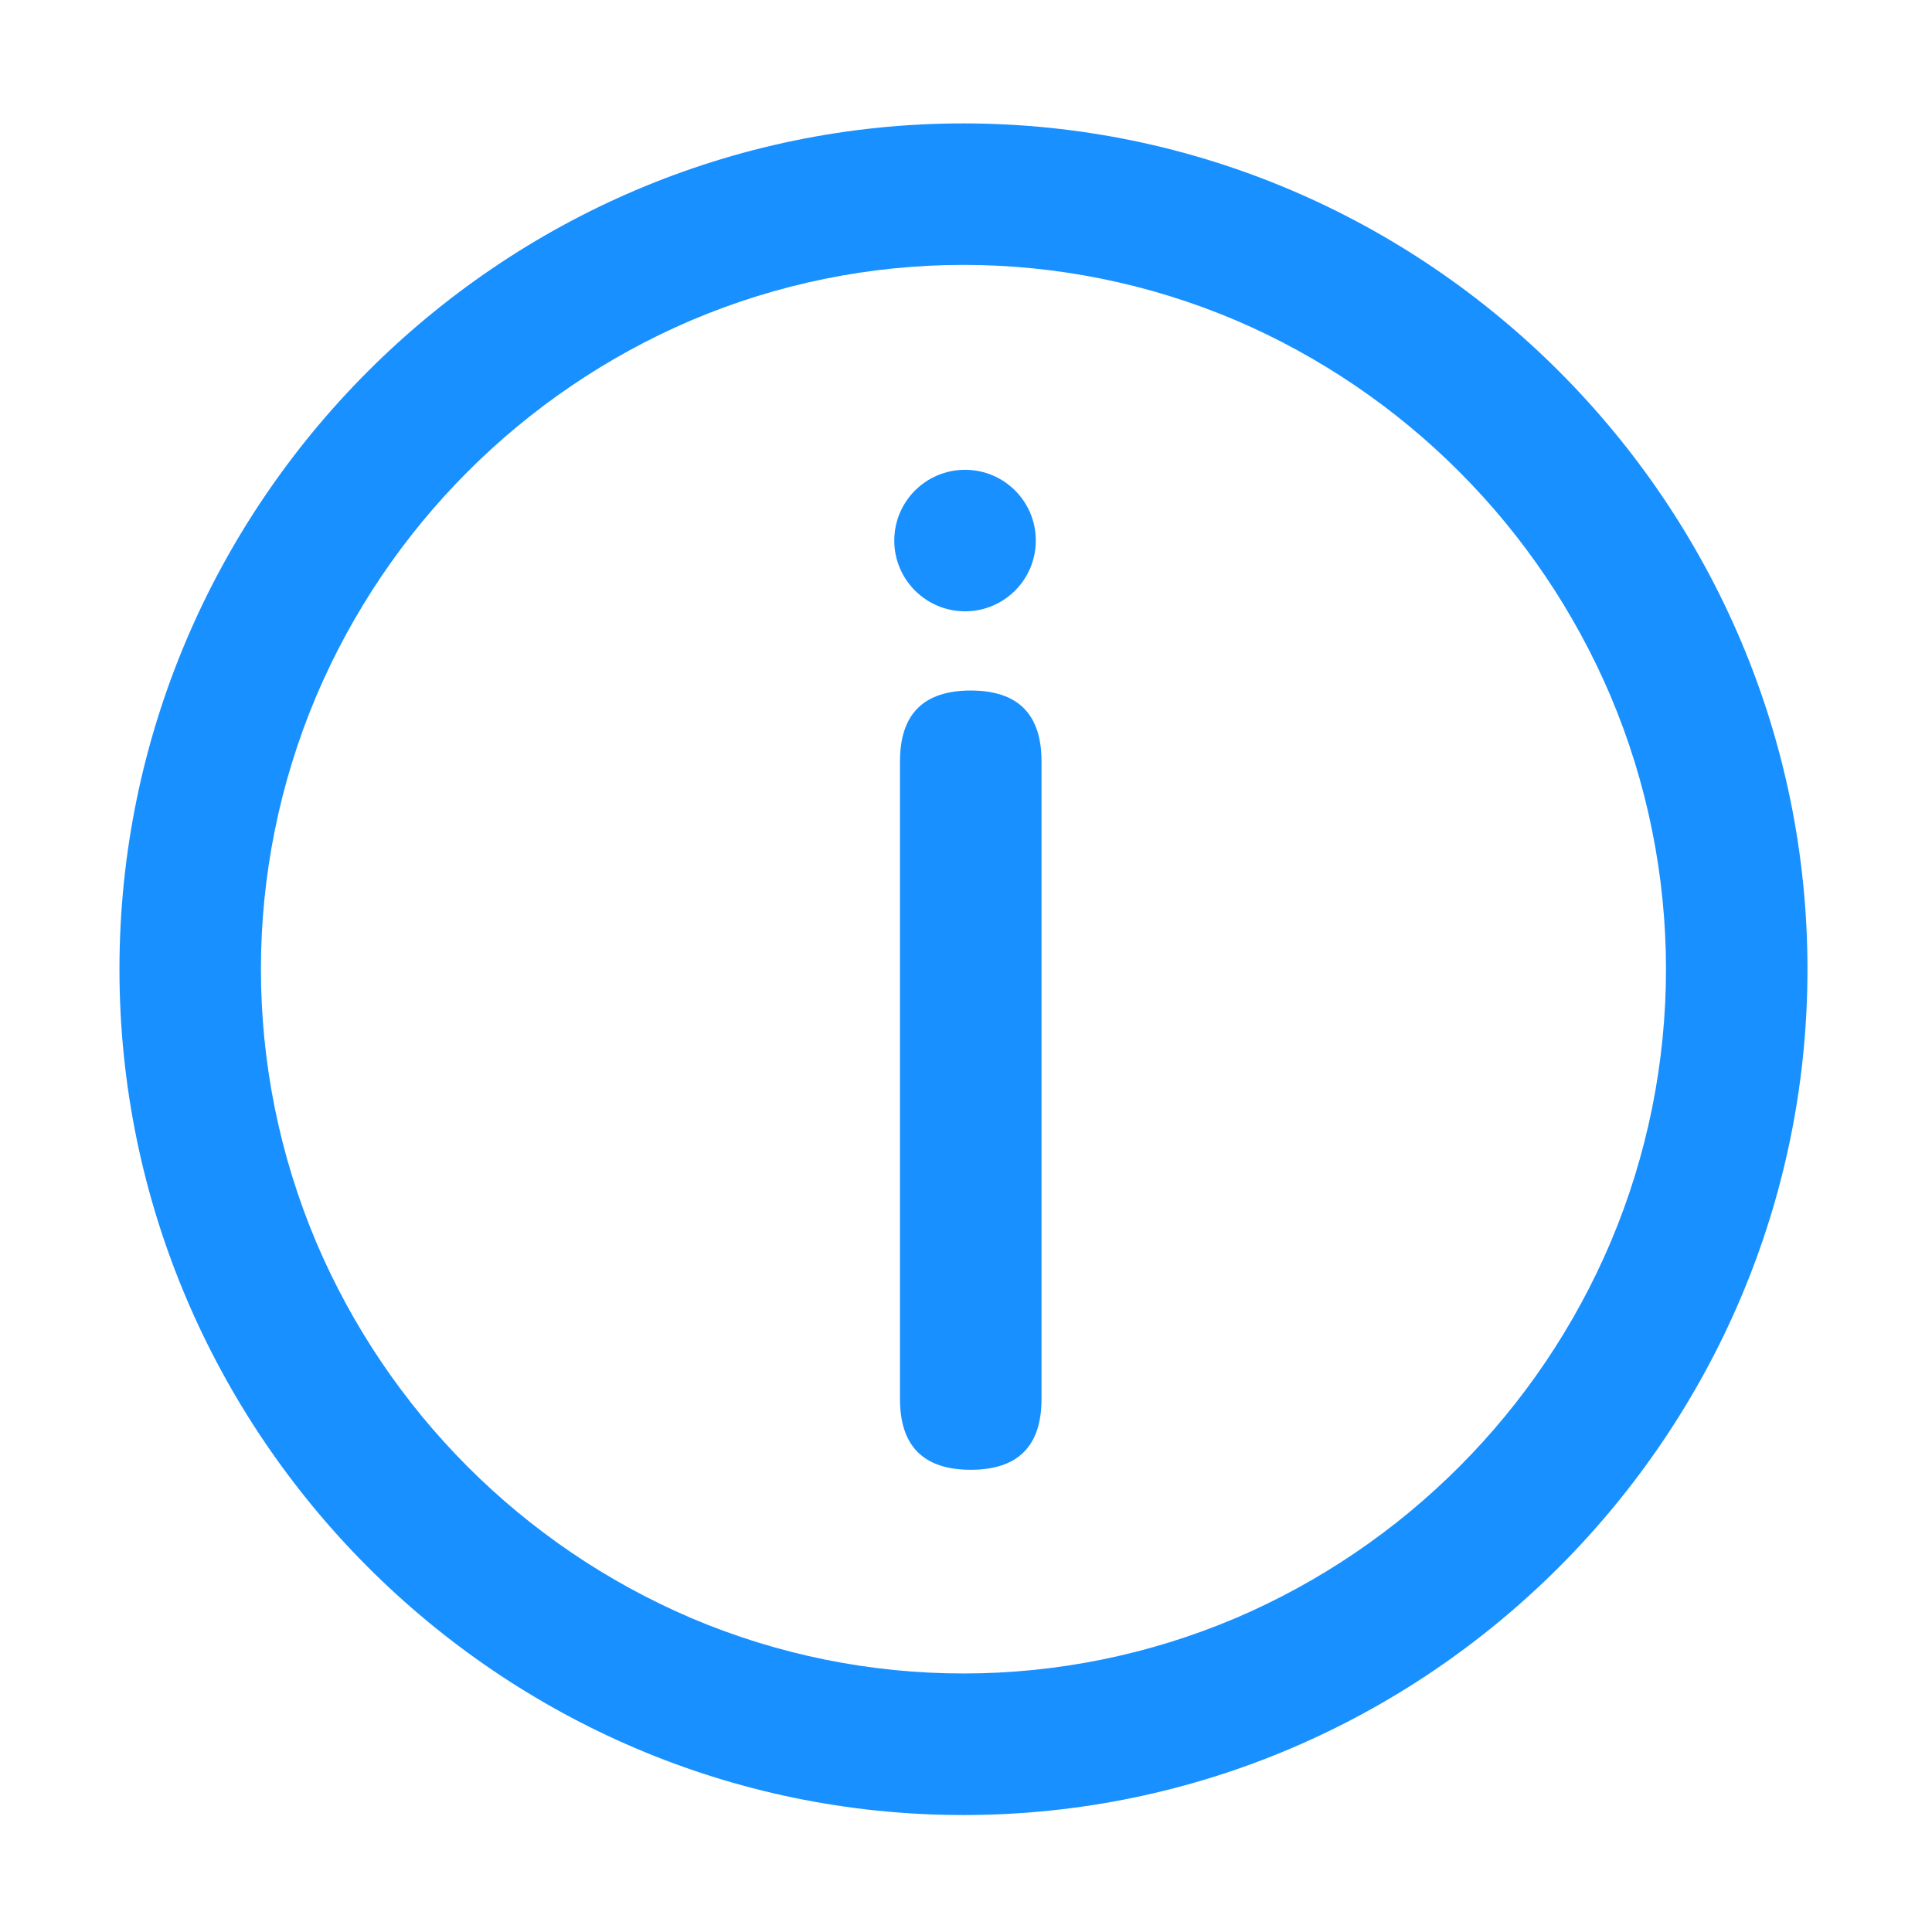 <?xml version="1.0" encoding="UTF-8"?>
<svg width="24px" height="24px" viewBox="0 0 24 24" version="1.1" xmlns="http://www.w3.org/2000/svg" xmlns:xlink="http://www.w3.org/1999/xlink">
    <title>mag_icon_jingao_default</title>
    <g id="页面-1" stroke="none" stroke-width="1" fill="none" fill-rule="evenodd">
        <g id="系统设计规范" transform="translate(-1568, -5457)" fill-rule="nonzero">
            <g id="mag_icon_jingao_default备份" transform="translate(1568, 5457)">
                <rect id="矩形" fill="#000000" opacity="0" x="0" y="0" width="24" height="24"></rect>
                <path d="M11.968,22.547 C6.202,22.547 1.484,17.819 1.484,12.04 C1.484,6.261 6.202,1.533 11.968,1.533 C17.735,1.533 22.453,6.261 22.453,12.04 C22.453,17.819 17.735,22.547 11.968,22.547 Z M15.352,20.1 C17.447,19.203 19.115,17.531 20.007,15.433 C20.925,13.264 20.925,10.816 20.007,8.646 C19.115,6.549 17.447,4.877 15.352,3.979 C13.19,3.061 10.748,3.061 8.587,3.979 C6.49,4.876 4.822,6.548 3.929,8.646 C3.012,10.816 3.012,13.264 3.929,15.433 C4.822,17.531 6.49,19.203 8.586,20.1 C10.747,21.018 13.189,21.018 15.351,20.1 L15.352,20.1 Z" id="形状" fill="#1890FF"></path>
                <path d="M11.18,17.379 L11.18,9.457 C11.18,8.871 11.473,8.578 12.059,8.578 C12.645,8.578 12.938,8.871 12.938,9.457 L12.938,17.379 C12.938,17.965 12.645,18.258 12.059,18.258 C11.473,18.258 11.18,17.965 11.18,17.379 Z" id="路径" fill="#1890FF" transform="translate(12.059, 13.418) scale(-1, -1) rotate(-180) translate(-12.059, -13.418) "></path>
                <path d="M11.109,6.715 C11.109,7.2 11.503,7.594 11.988,7.594 C12.474,7.594 12.867,7.2 12.867,6.715 C12.867,6.229 12.474,5.836 11.988,5.836 C11.503,5.836 11.109,6.229 11.109,6.715 Z" id="路径" fill="#1890FF" transform="translate(11.988, 6.715) scale(-1, -1) rotate(-180) translate(-11.988, -6.715) "></path>
            </g>
        </g>
    </g>
</svg>